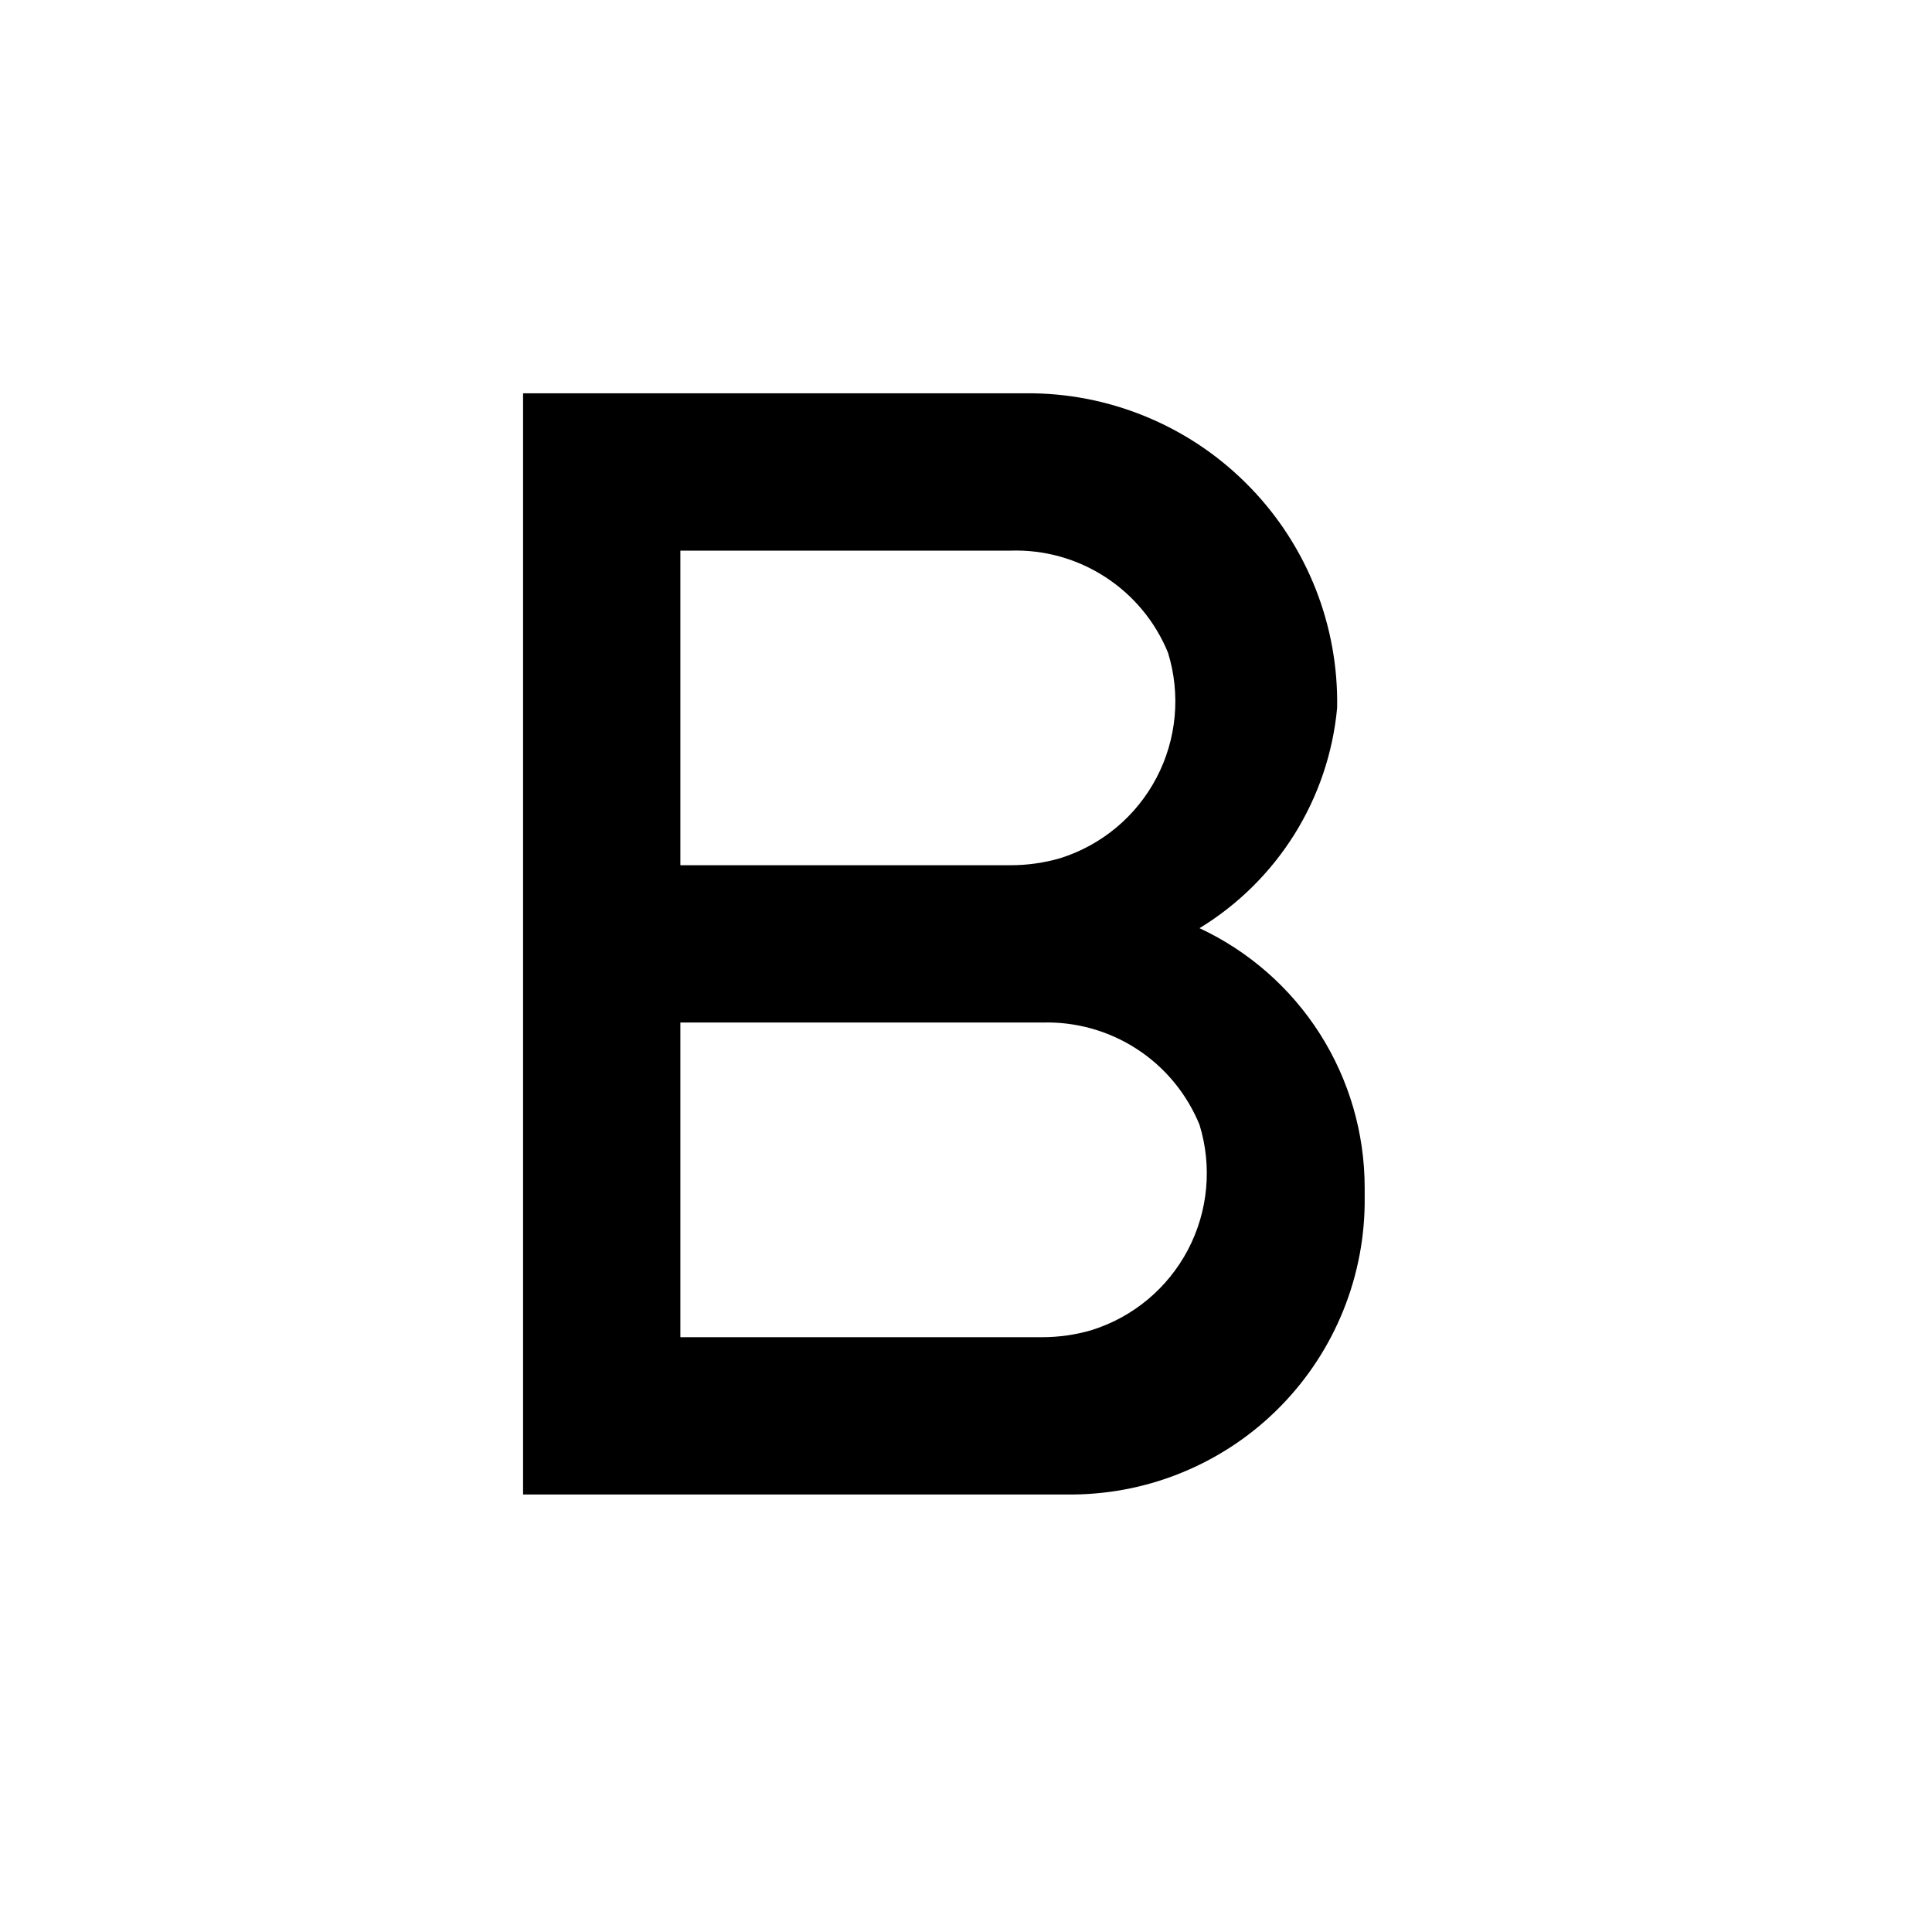 <svg width="31" height="31" viewBox="0 0 31 31" fill="none" xmlns="http://www.w3.org/2000/svg">
<path d="M19.247 14.893C19.864 14.517 20.386 14.001 20.77 13.387C21.153 12.774 21.388 12.079 21.455 11.359C21.467 10.707 21.35 10.06 21.112 9.454C20.873 8.848 20.518 8.294 20.065 7.826C19.613 7.357 19.073 6.982 18.475 6.722C17.878 6.462 17.235 6.322 16.584 6.311H8.393V23.98H17.227C17.847 23.973 18.46 23.845 19.03 23.601C19.6 23.358 20.117 23.005 20.55 22.562C20.984 22.119 21.326 21.595 21.557 21.019C21.788 20.444 21.904 19.829 21.897 19.209V19.058C21.897 18.183 21.648 17.327 21.179 16.589C20.709 15.851 20.039 15.263 19.247 14.893V14.893ZM10.917 8.835H16.218C16.755 8.818 17.285 8.966 17.737 9.26C18.188 9.553 18.539 9.977 18.742 10.475C18.947 11.142 18.881 11.862 18.557 12.479C18.233 13.097 17.678 13.56 17.013 13.77C16.754 13.845 16.487 13.883 16.218 13.883H10.917V8.835ZM16.722 21.456H10.917V16.407H16.722C17.26 16.391 17.79 16.539 18.241 16.832C18.693 17.125 19.043 17.55 19.247 18.048C19.452 18.714 19.386 19.434 19.062 20.052C18.738 20.669 18.183 21.133 17.517 21.342C17.259 21.418 16.991 21.456 16.722 21.456V21.456Z" fill="black"/>
</svg>

